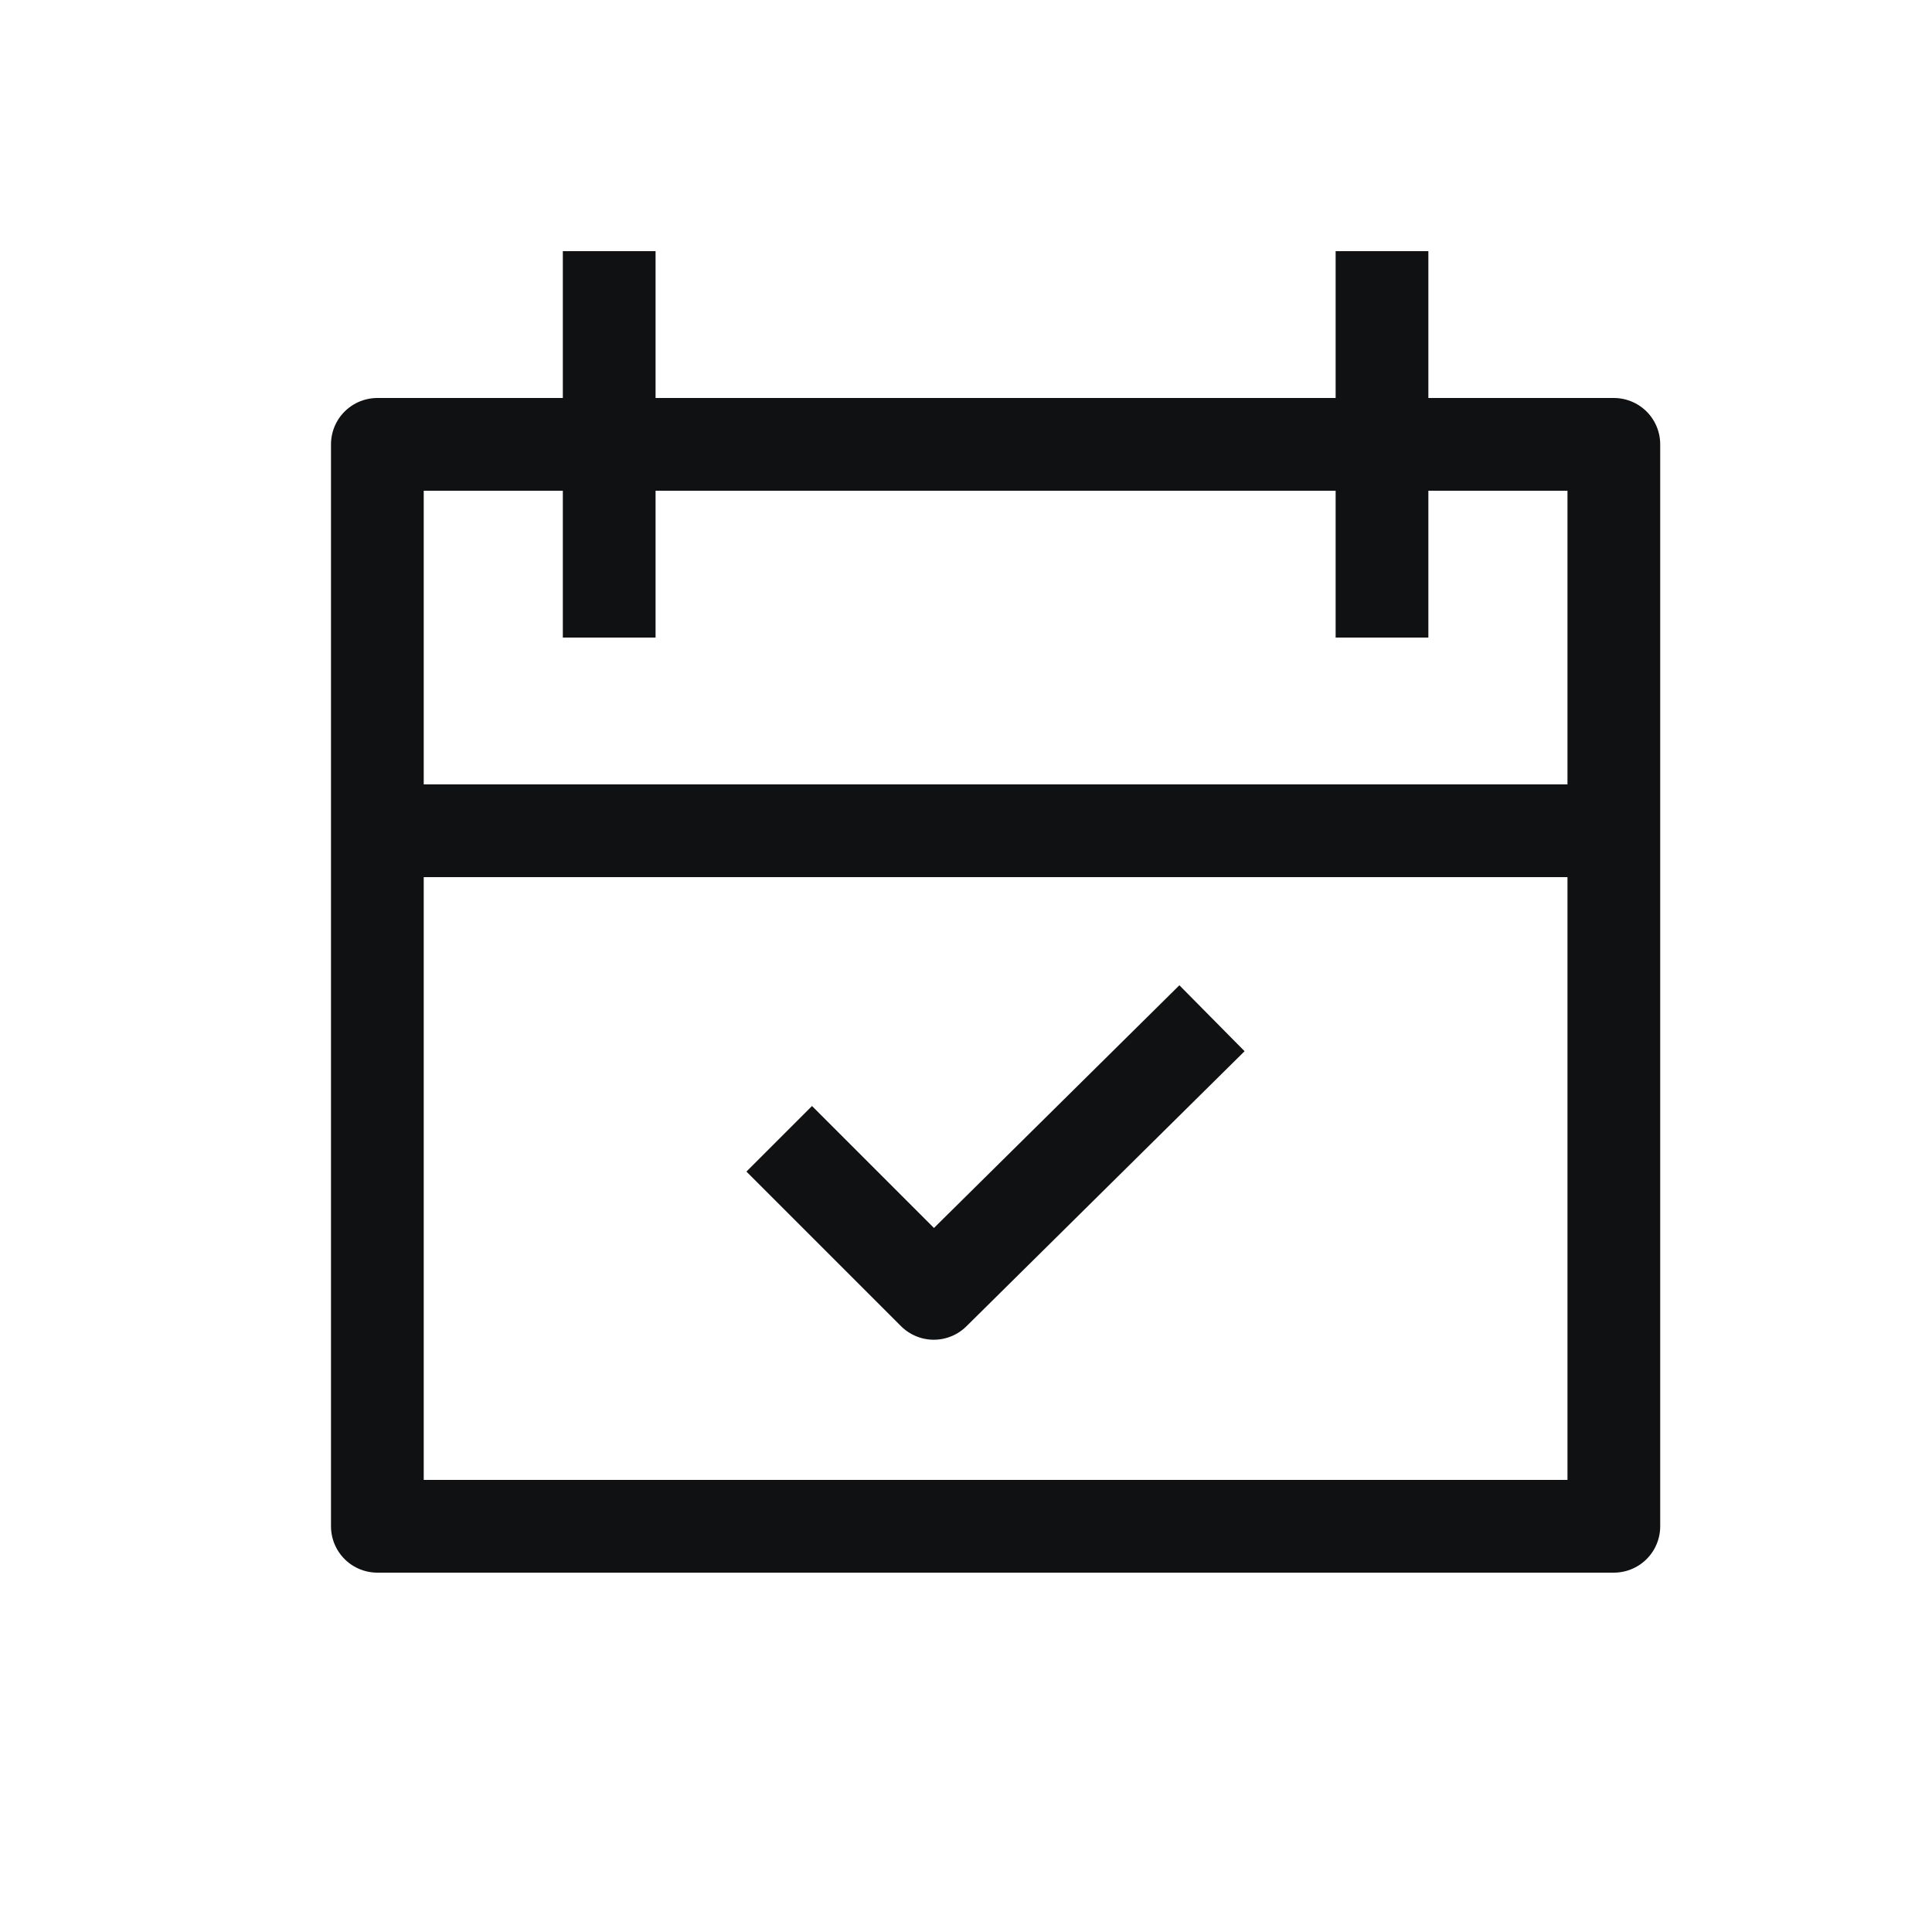 <svg width="25" height="25" viewBox="0 0 25 25" fill="none" xmlns="http://www.w3.org/2000/svg">
<path d="M4.883 10.75V19.75H20.883V10.75M4.883 10.75V5.75H20.883V10.75M4.883 10.75H12.883H20.883M17.883 8.25V3.25M7.883 8.25V3.25" stroke="#101112" stroke-width="1.2" stroke-linejoin="round"/>
<path d="M10.083 14.736L12.083 16.736L15.683 13.176" stroke="#101112" stroke-width="1.2" stroke-linejoin="round"/>
</svg>
